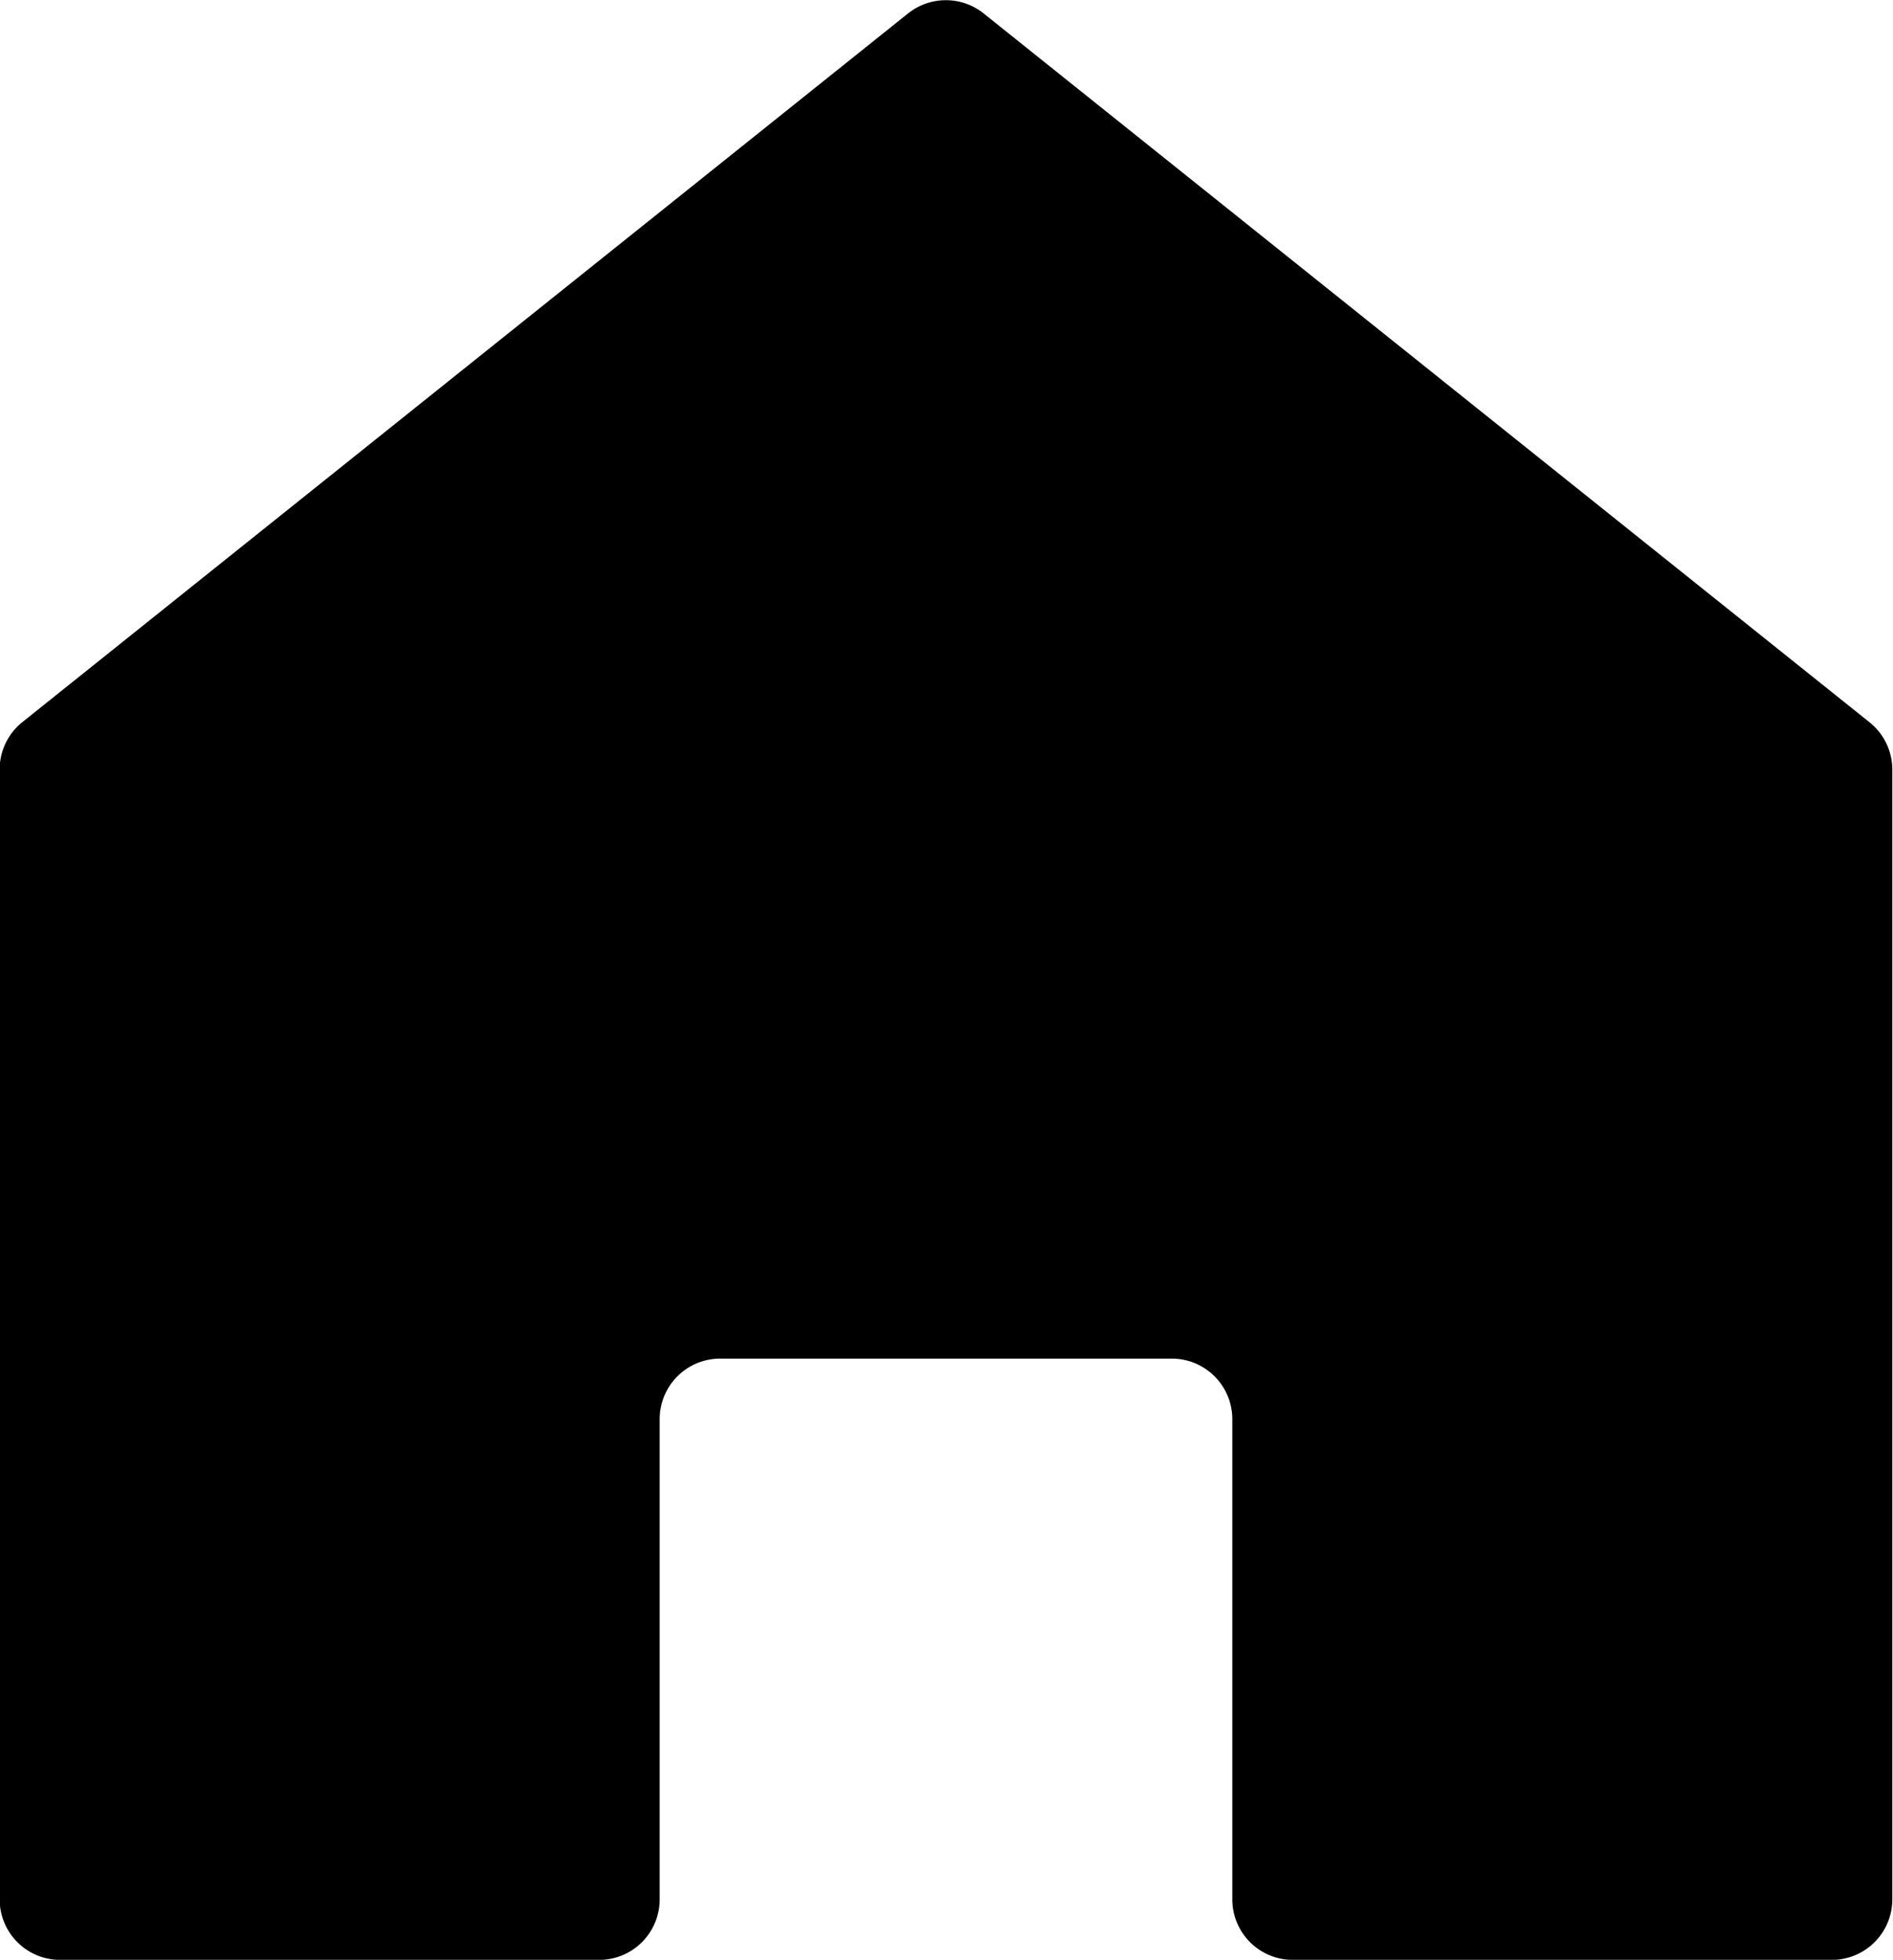 <svg xmlns="http://www.w3.org/2000/svg" width="16.701" height="17.287" viewBox="0 0 16.701 17.287">
  <path id="home_icon" d="M593.1,1003.061l-7.816,6.253a.534.534,0,0,0-.2.418v9.966a.534.534,0,0,0,.534.534h4.755a.534.534,0,0,0,.534-.534v-4.235a.534.534,0,0,1,.534-.535h3.984a.534.534,0,0,1,.534.535v4.235a.534.534,0,0,0,.534.534h4.755a.534.534,0,0,0,.534-.534v-9.965a.535.535,0,0,0-.2-.417l-7.816-6.253a.534.534,0,0,0-.668,0Z" transform="translate(-585.087 -1002.944)"/>
</svg>
